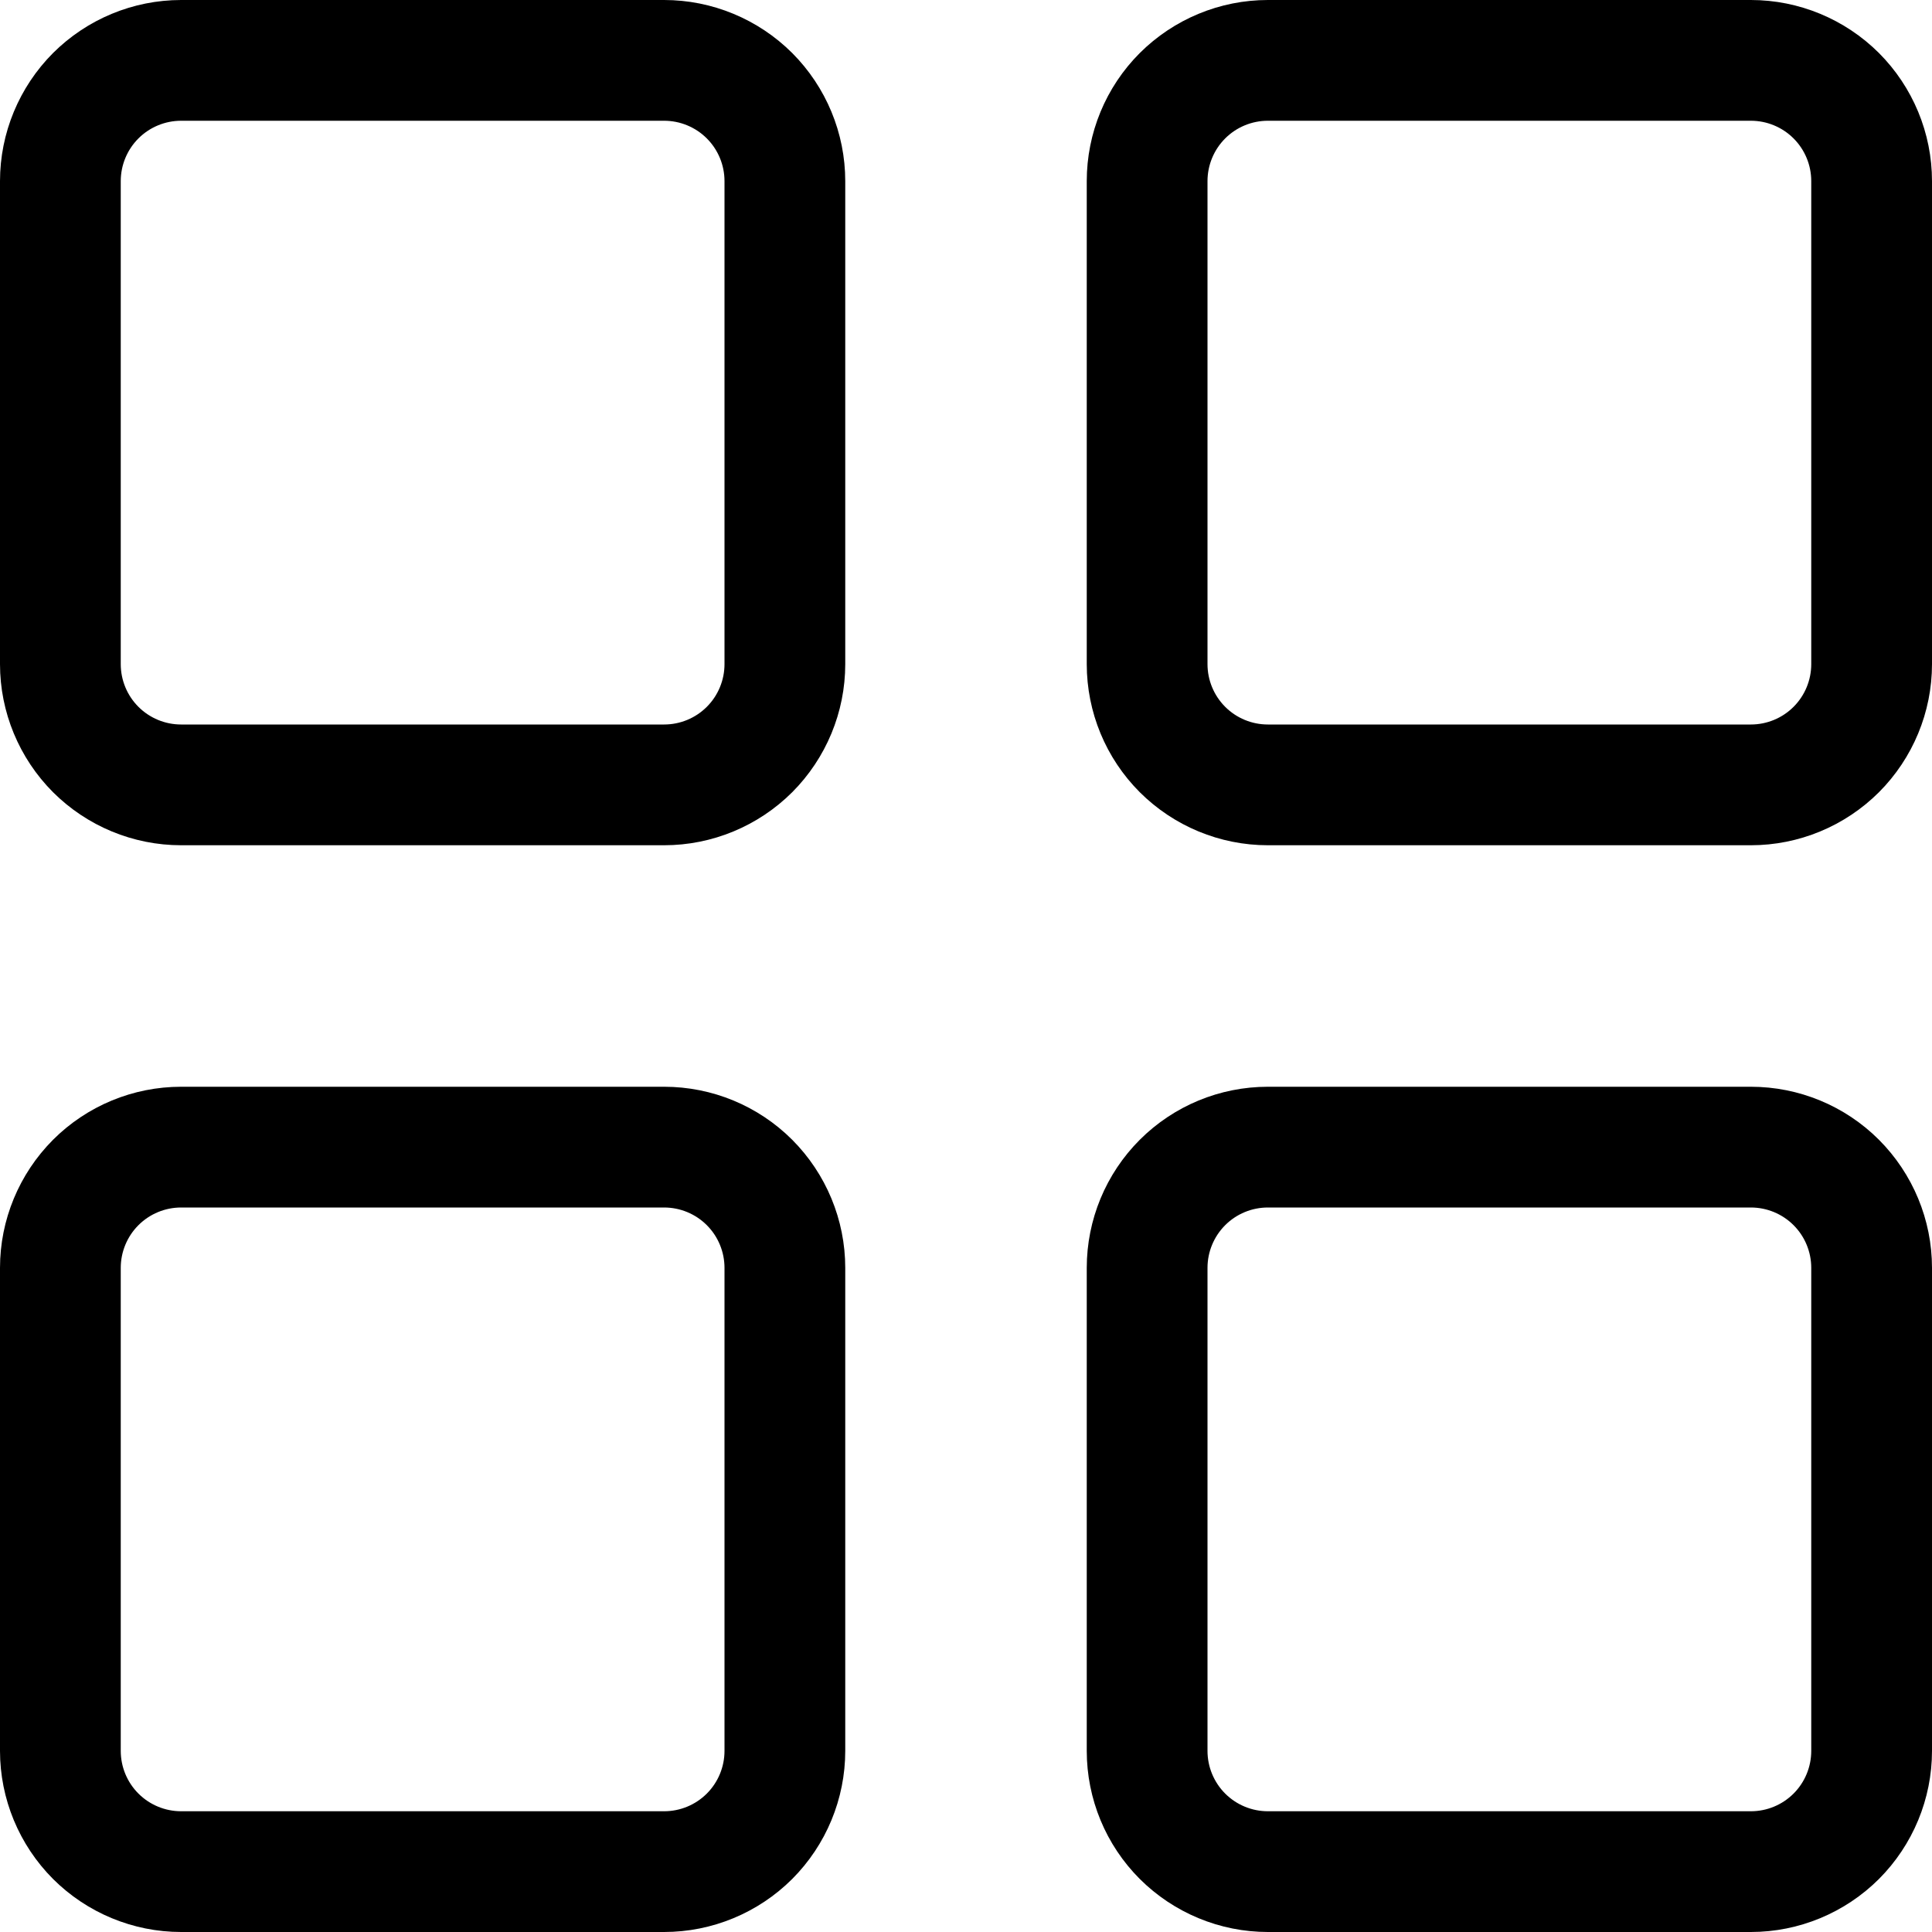 <svg width="20" height="20" viewBox="0 0 20 20" fill="none" xmlns="http://www.w3.org/2000/svg">
<path d="M6.875 11.25C7.372 11.25 7.849 11.447 8.201 11.799C8.552 12.151 8.75 12.628 8.75 13.125V18.125C8.75 18.622 8.552 19.099 8.201 19.451C7.849 19.802 7.372 20 6.875 20H1.875C1.378 20 0.901 19.802 0.549 19.451C0.198 19.099 0 18.622 0 18.125V13.125C0 12.628 0.198 12.151 0.549 11.799C0.901 11.447 1.378 11.25 1.875 11.25H6.875ZM18.125 11.25C18.622 11.25 19.099 11.447 19.451 11.799C19.802 12.151 20 12.628 20 13.125V18.125C20 18.622 19.802 19.099 19.451 19.451C19.099 19.802 18.622 20 18.125 20H13.125C12.628 20 12.151 19.802 11.799 19.451C11.447 19.099 11.25 18.622 11.25 18.125V13.125C11.25 12.628 11.447 12.151 11.799 11.799C12.151 11.447 12.628 11.25 13.125 11.25H18.125ZM6.875 12.5H1.875C1.709 12.5 1.55 12.566 1.433 12.683C1.316 12.8 1.25 12.959 1.25 13.125V18.125C1.25 18.291 1.316 18.45 1.433 18.567C1.55 18.684 1.709 18.75 1.875 18.75H6.875C7.041 18.75 7.2 18.684 7.317 18.567C7.434 18.45 7.5 18.291 7.5 18.125V13.125C7.5 12.959 7.434 12.8 7.317 12.683C7.2 12.566 7.041 12.5 6.875 12.5ZM18.125 12.5H13.125C12.959 12.5 12.8 12.566 12.683 12.683C12.566 12.8 12.5 12.959 12.5 13.125V18.125C12.5 18.291 12.566 18.45 12.683 18.567C12.8 18.684 12.959 18.75 13.125 18.75H18.125C18.291 18.75 18.45 18.684 18.567 18.567C18.684 18.45 18.75 18.291 18.75 18.125V13.125C18.75 12.959 18.684 12.8 18.567 12.683C18.45 12.566 18.291 12.5 18.125 12.5ZM6.875 0C7.372 0 7.849 0.198 8.201 0.549C8.552 0.901 8.75 1.378 8.75 1.875V6.875C8.75 7.372 8.552 7.849 8.201 8.201C7.849 8.552 7.372 8.75 6.875 8.75H1.875C1.378 8.75 0.901 8.552 0.549 8.201C0.198 7.849 0 7.372 0 6.875V1.875C0 1.378 0.198 0.901 0.549 0.549C0.901 0.198 1.378 0 1.875 0H6.875ZM18.125 0C18.622 0 19.099 0.198 19.451 0.549C19.802 0.901 20 1.378 20 1.875V6.875C20 7.372 19.802 7.849 19.451 8.201C19.099 8.552 18.622 8.75 18.125 8.75H13.125C12.628 8.75 12.151 8.552 11.799 8.201C11.447 7.849 11.25 7.372 11.25 6.875V1.875C11.25 1.378 11.447 0.901 11.799 0.549C12.151 0.198 12.628 0 13.125 0H18.125ZM6.875 1.25H1.875C1.709 1.25 1.55 1.316 1.433 1.433C1.316 1.55 1.25 1.709 1.25 1.875V6.875C1.25 7.041 1.316 7.2 1.433 7.317C1.55 7.434 1.709 7.5 1.875 7.5H6.875C7.041 7.5 7.2 7.434 7.317 7.317C7.434 7.2 7.5 7.041 7.5 6.875V1.875C7.5 1.709 7.434 1.55 7.317 1.433C7.2 1.316 7.041 1.25 6.875 1.25ZM18.125 1.25H13.125C12.959 1.25 12.8 1.316 12.683 1.433C12.566 1.55 12.5 1.709 12.5 1.875V6.875C12.5 7.041 12.566 7.2 12.683 7.317C12.8 7.434 12.959 7.5 13.125 7.5H18.125C18.291 7.5 18.45 7.434 18.567 7.317C18.684 7.2 18.75 7.041 18.75 6.875V1.875C18.75 1.709 18.684 1.55 18.567 1.433C18.45 1.316 18.291 1.25 18.125 1.25Z" fill="currentColor"/>
</svg>